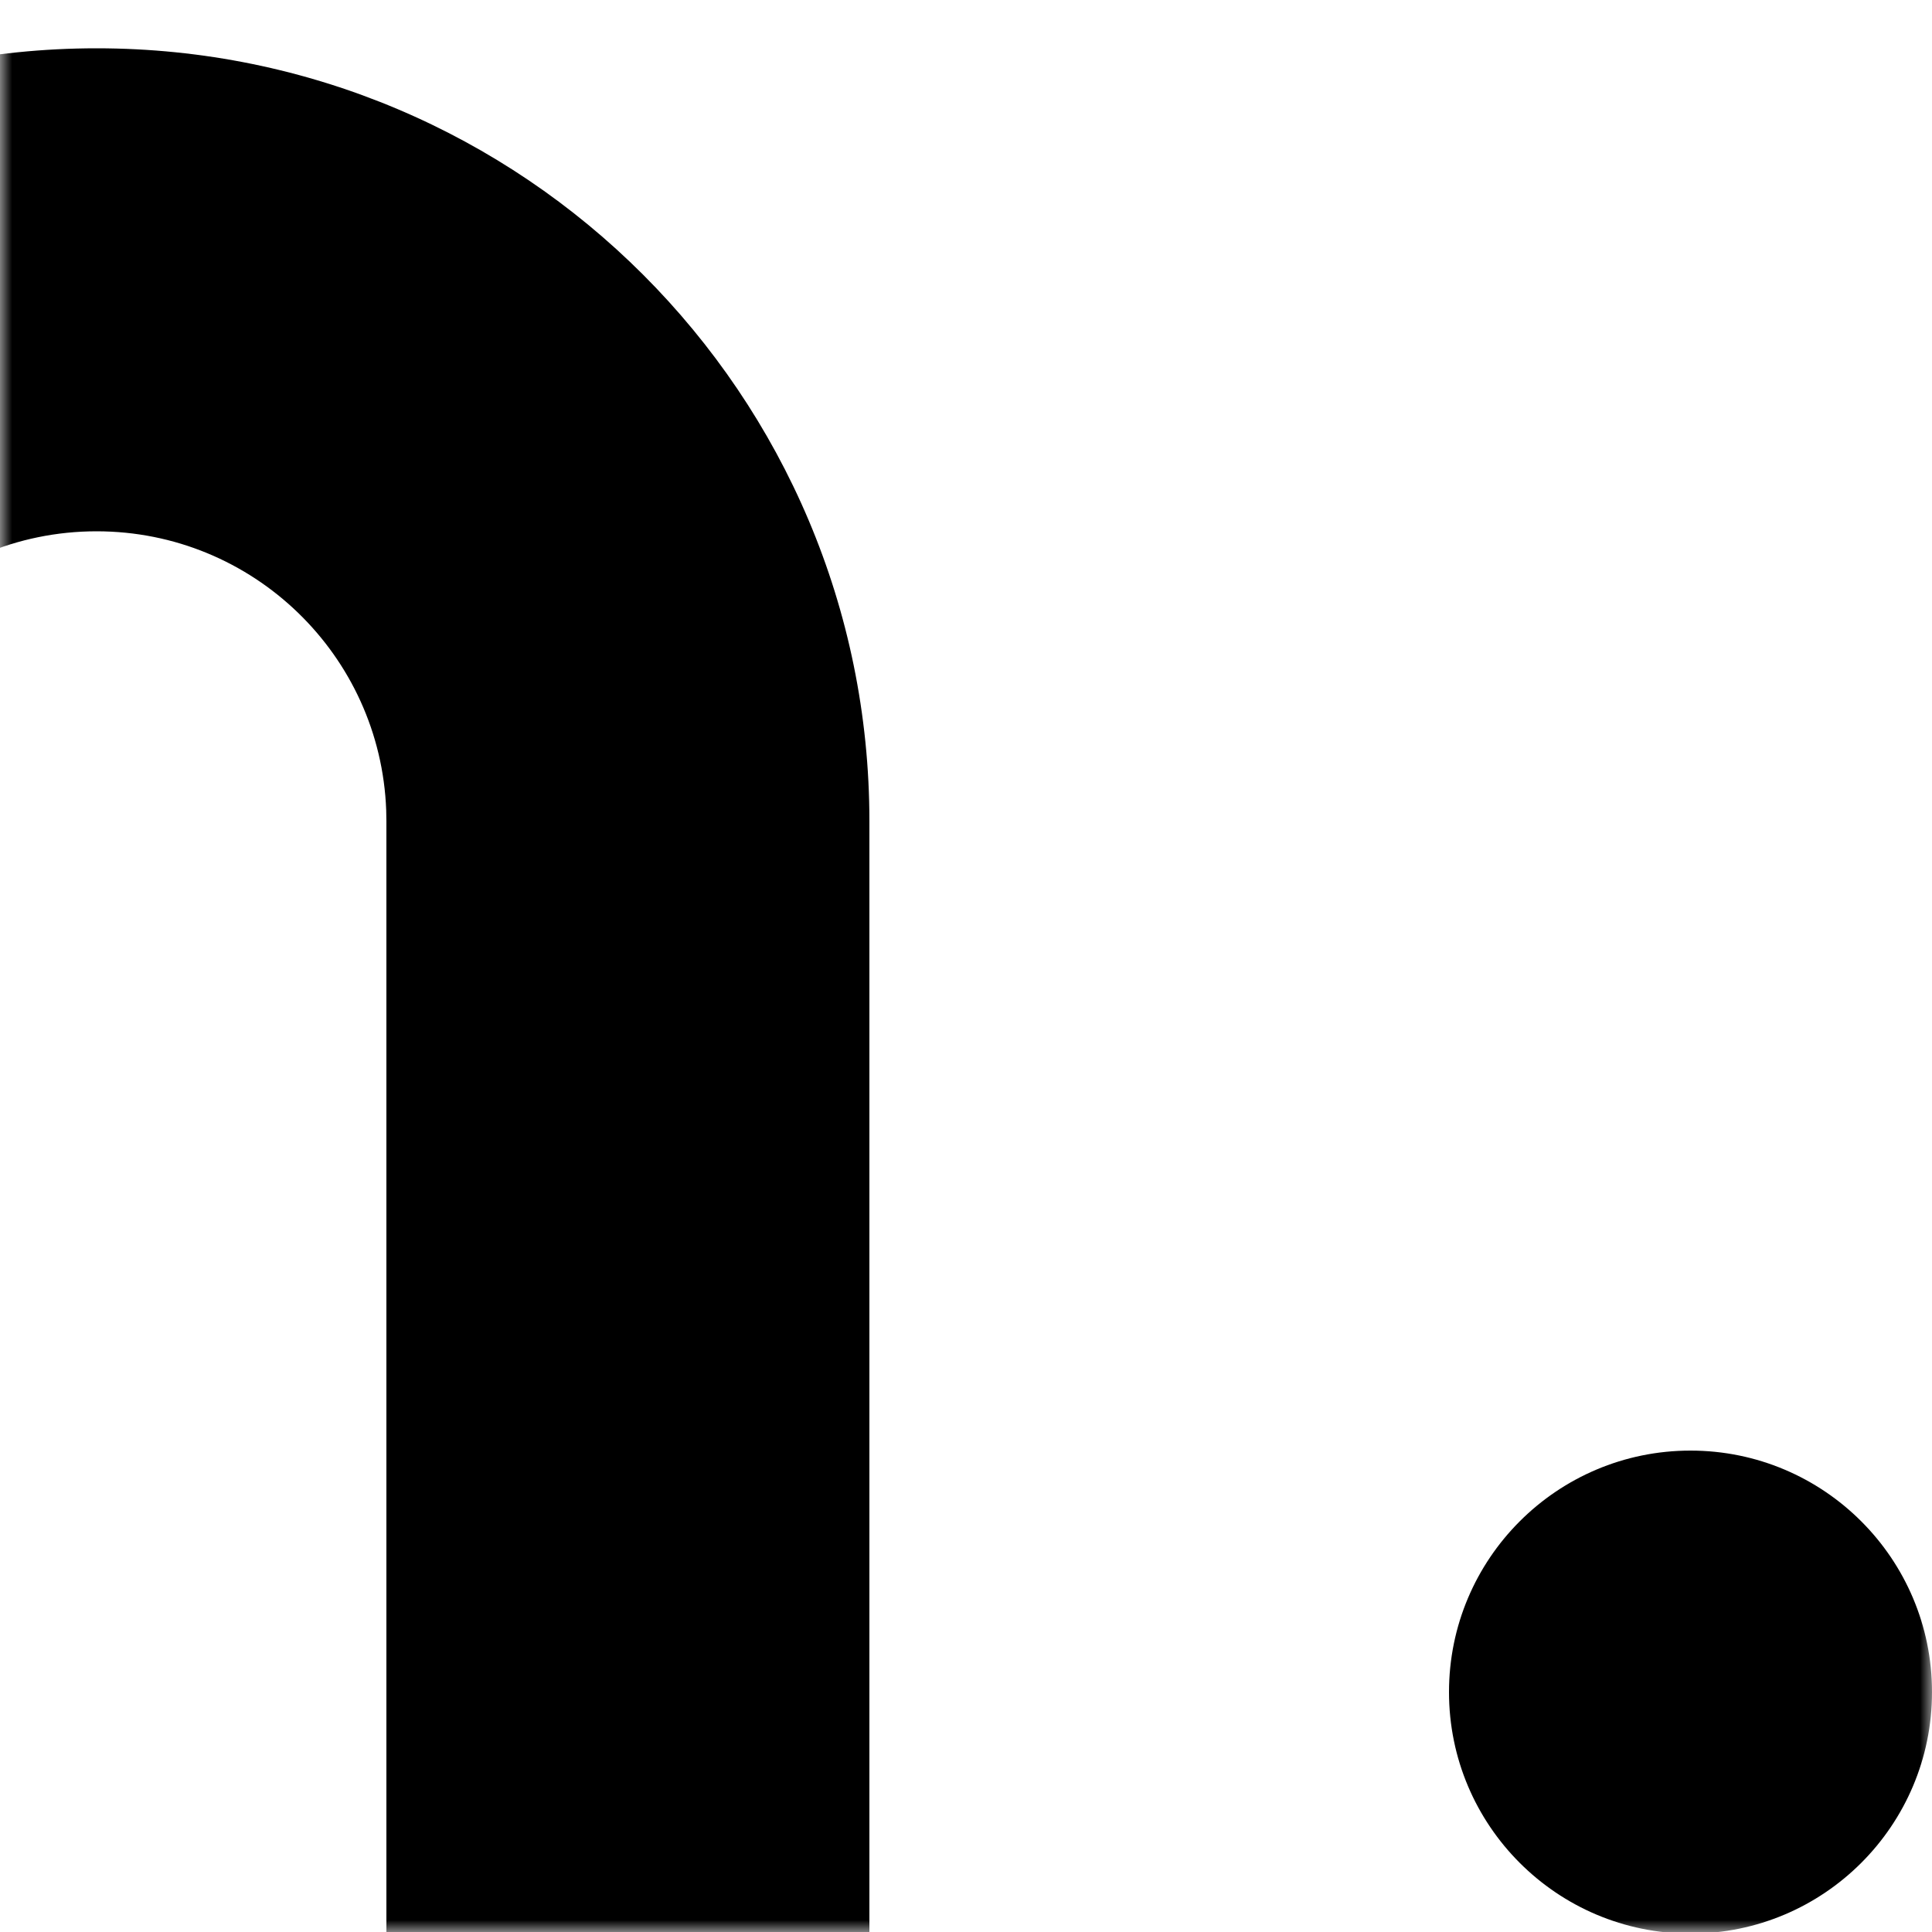 <?xml version="1.0" encoding="UTF-8"?>
<svg width="80px" height="80px" viewBox="0 0 80 80" version="1.1" xmlns="http://www.w3.org/2000/svg" xmlns:xlink="http://www.w3.org/1999/xlink">
    <title>33</title>
    <defs>
        <rect id="path-1" x="0" y="0" width="80" height="80"></rect>
    </defs>
    <g id="Page-1" stroke="none" stroke-width="1" fill="none" fill-rule="evenodd">
        <g id="Artboard-Copy-2" transform="translate(-780, -476)">
            <g id="glyphs" transform="translate(280, 175)">
                <g id="33" transform="translate(500, 301)">
                    <mask id="mask-2" fill="white">
                        <use xlink:href="#path-1"></use>
                    </mask>
                    <g id="Rectangle"></g>
                    <g id="Group-4" mask="url(#mask-2)" fill="#000000">
                        <g transform="translate(-28, 2)">
                            <path d="M64,0 L64,46.066 C64,63.74 49.673,78.066 32,78.066 C14.327,78.066 0,63.74 0,46.066 L0,0 L20,0 L20,46.066 C20,52.694 25.373,58.066 32,58.066 C38.477,58.066 43.755,52.935 43.992,46.516 L44,46.066 L44,0 L64,0 Z" id="Combined-Shape-Copy-3" fill-rule="nonzero" transform="translate(32, 39.033) scale(1, -1) translate(-32, -39.033) "></path>
                            <circle id="Oval-Copy-2" fill-rule="evenodd" cx="98" cy="68.066" r="10"></circle>
                        </g>
                    </g>
                </g>
            </g>
        </g>
    </g>
</svg>